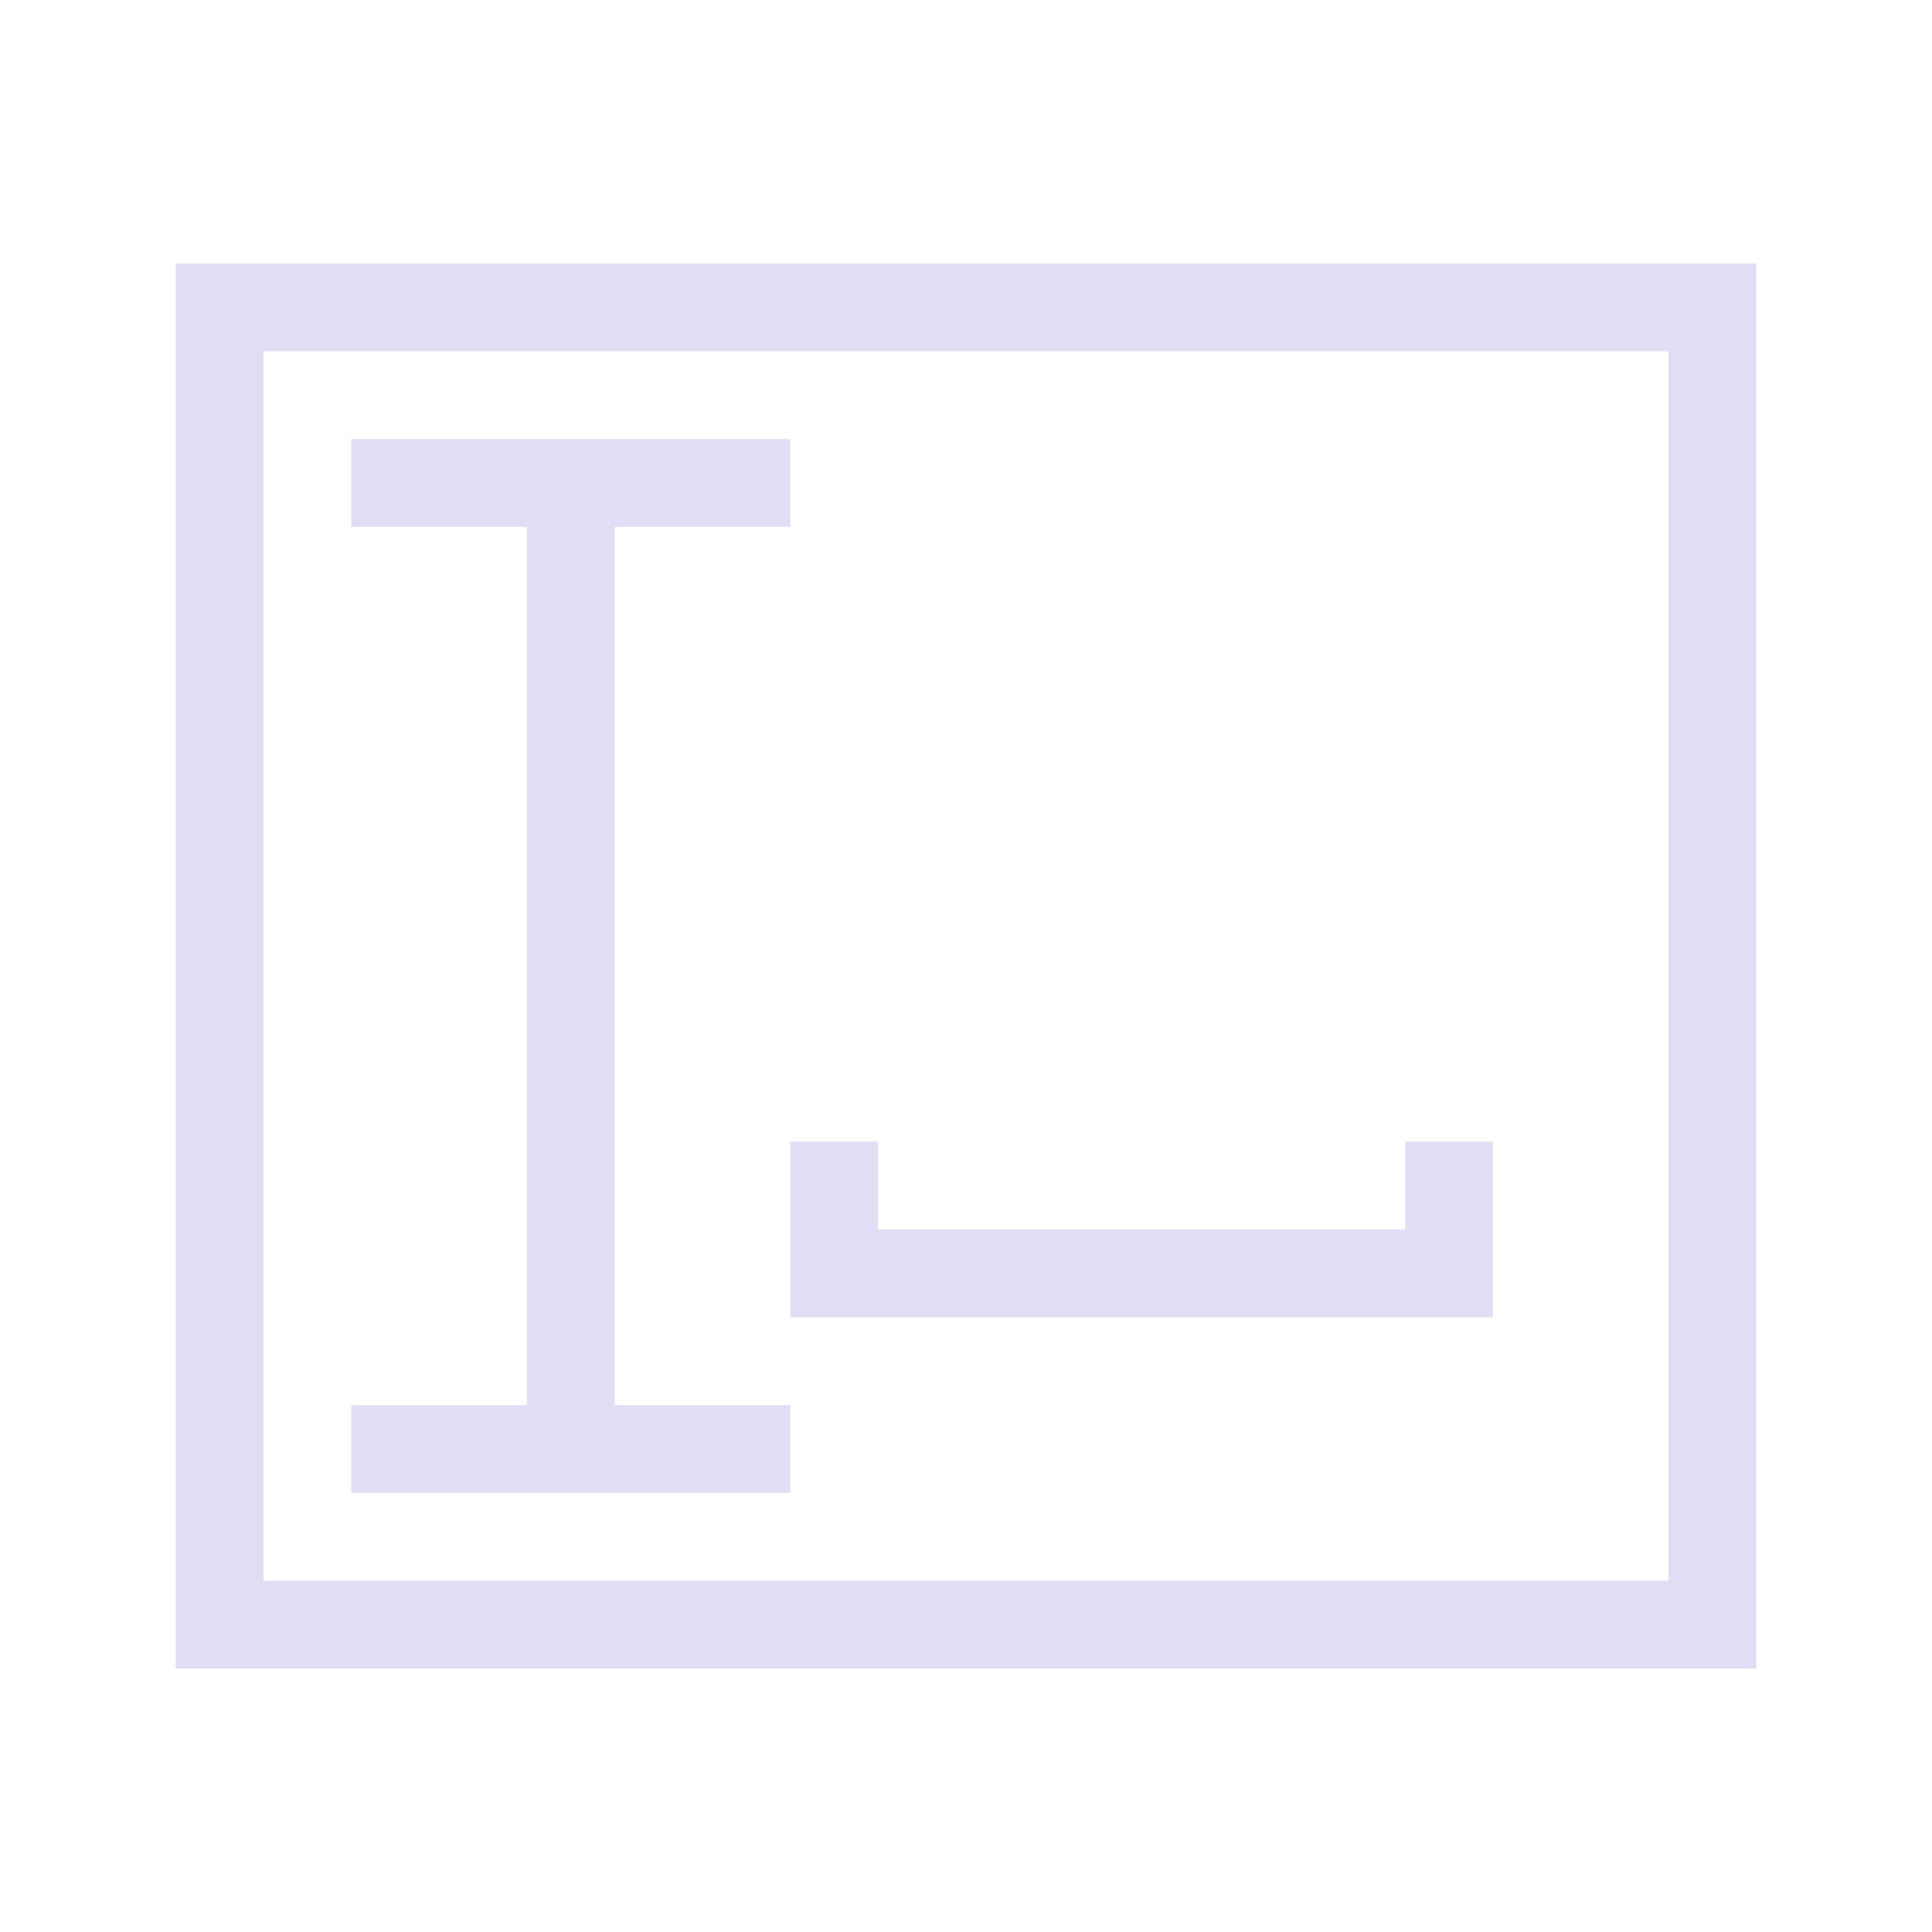 <!DOCTYPE svg>
<svg xmlns="http://www.w3.org/2000/svg" viewBox="0 0 22 22" version="1.1">
    <defs>
        <style type="text/css" id="current-color-scheme">
            .ColorScheme-Text {
                color:#e0def4;
            }
        </style>
    </defs>
    <path style="fill-opacity:1; stroke:none; fill:currentColor" class="ColorScheme-Text" d="M 4 5 L 4 6 L 6 6 L 6 16 L 4 16 L 4 17 L 9 17 L 9 16 L 7 16 L 7 6 L 9 6 L 9 5 L 4 5 Z M 9 13 L 9 15 L 10 15 L 16 15 L 17 15 L 17 14 L 17 13 L 16 13 L 16 14 L 10 14 L 10 13 L 9 13 Z"/>
    <path style="fill-opacity:1; stroke:none; fill-rule:evenodd; fill:currentColor" class="ColorScheme-Text" d="M 2 3 L 20 3 L 20 19 L 2 19 L 2 3 Z M 3 4 L 19 4 L 19 18 L 3 18 L 3 4 Z"/>
</svg>
